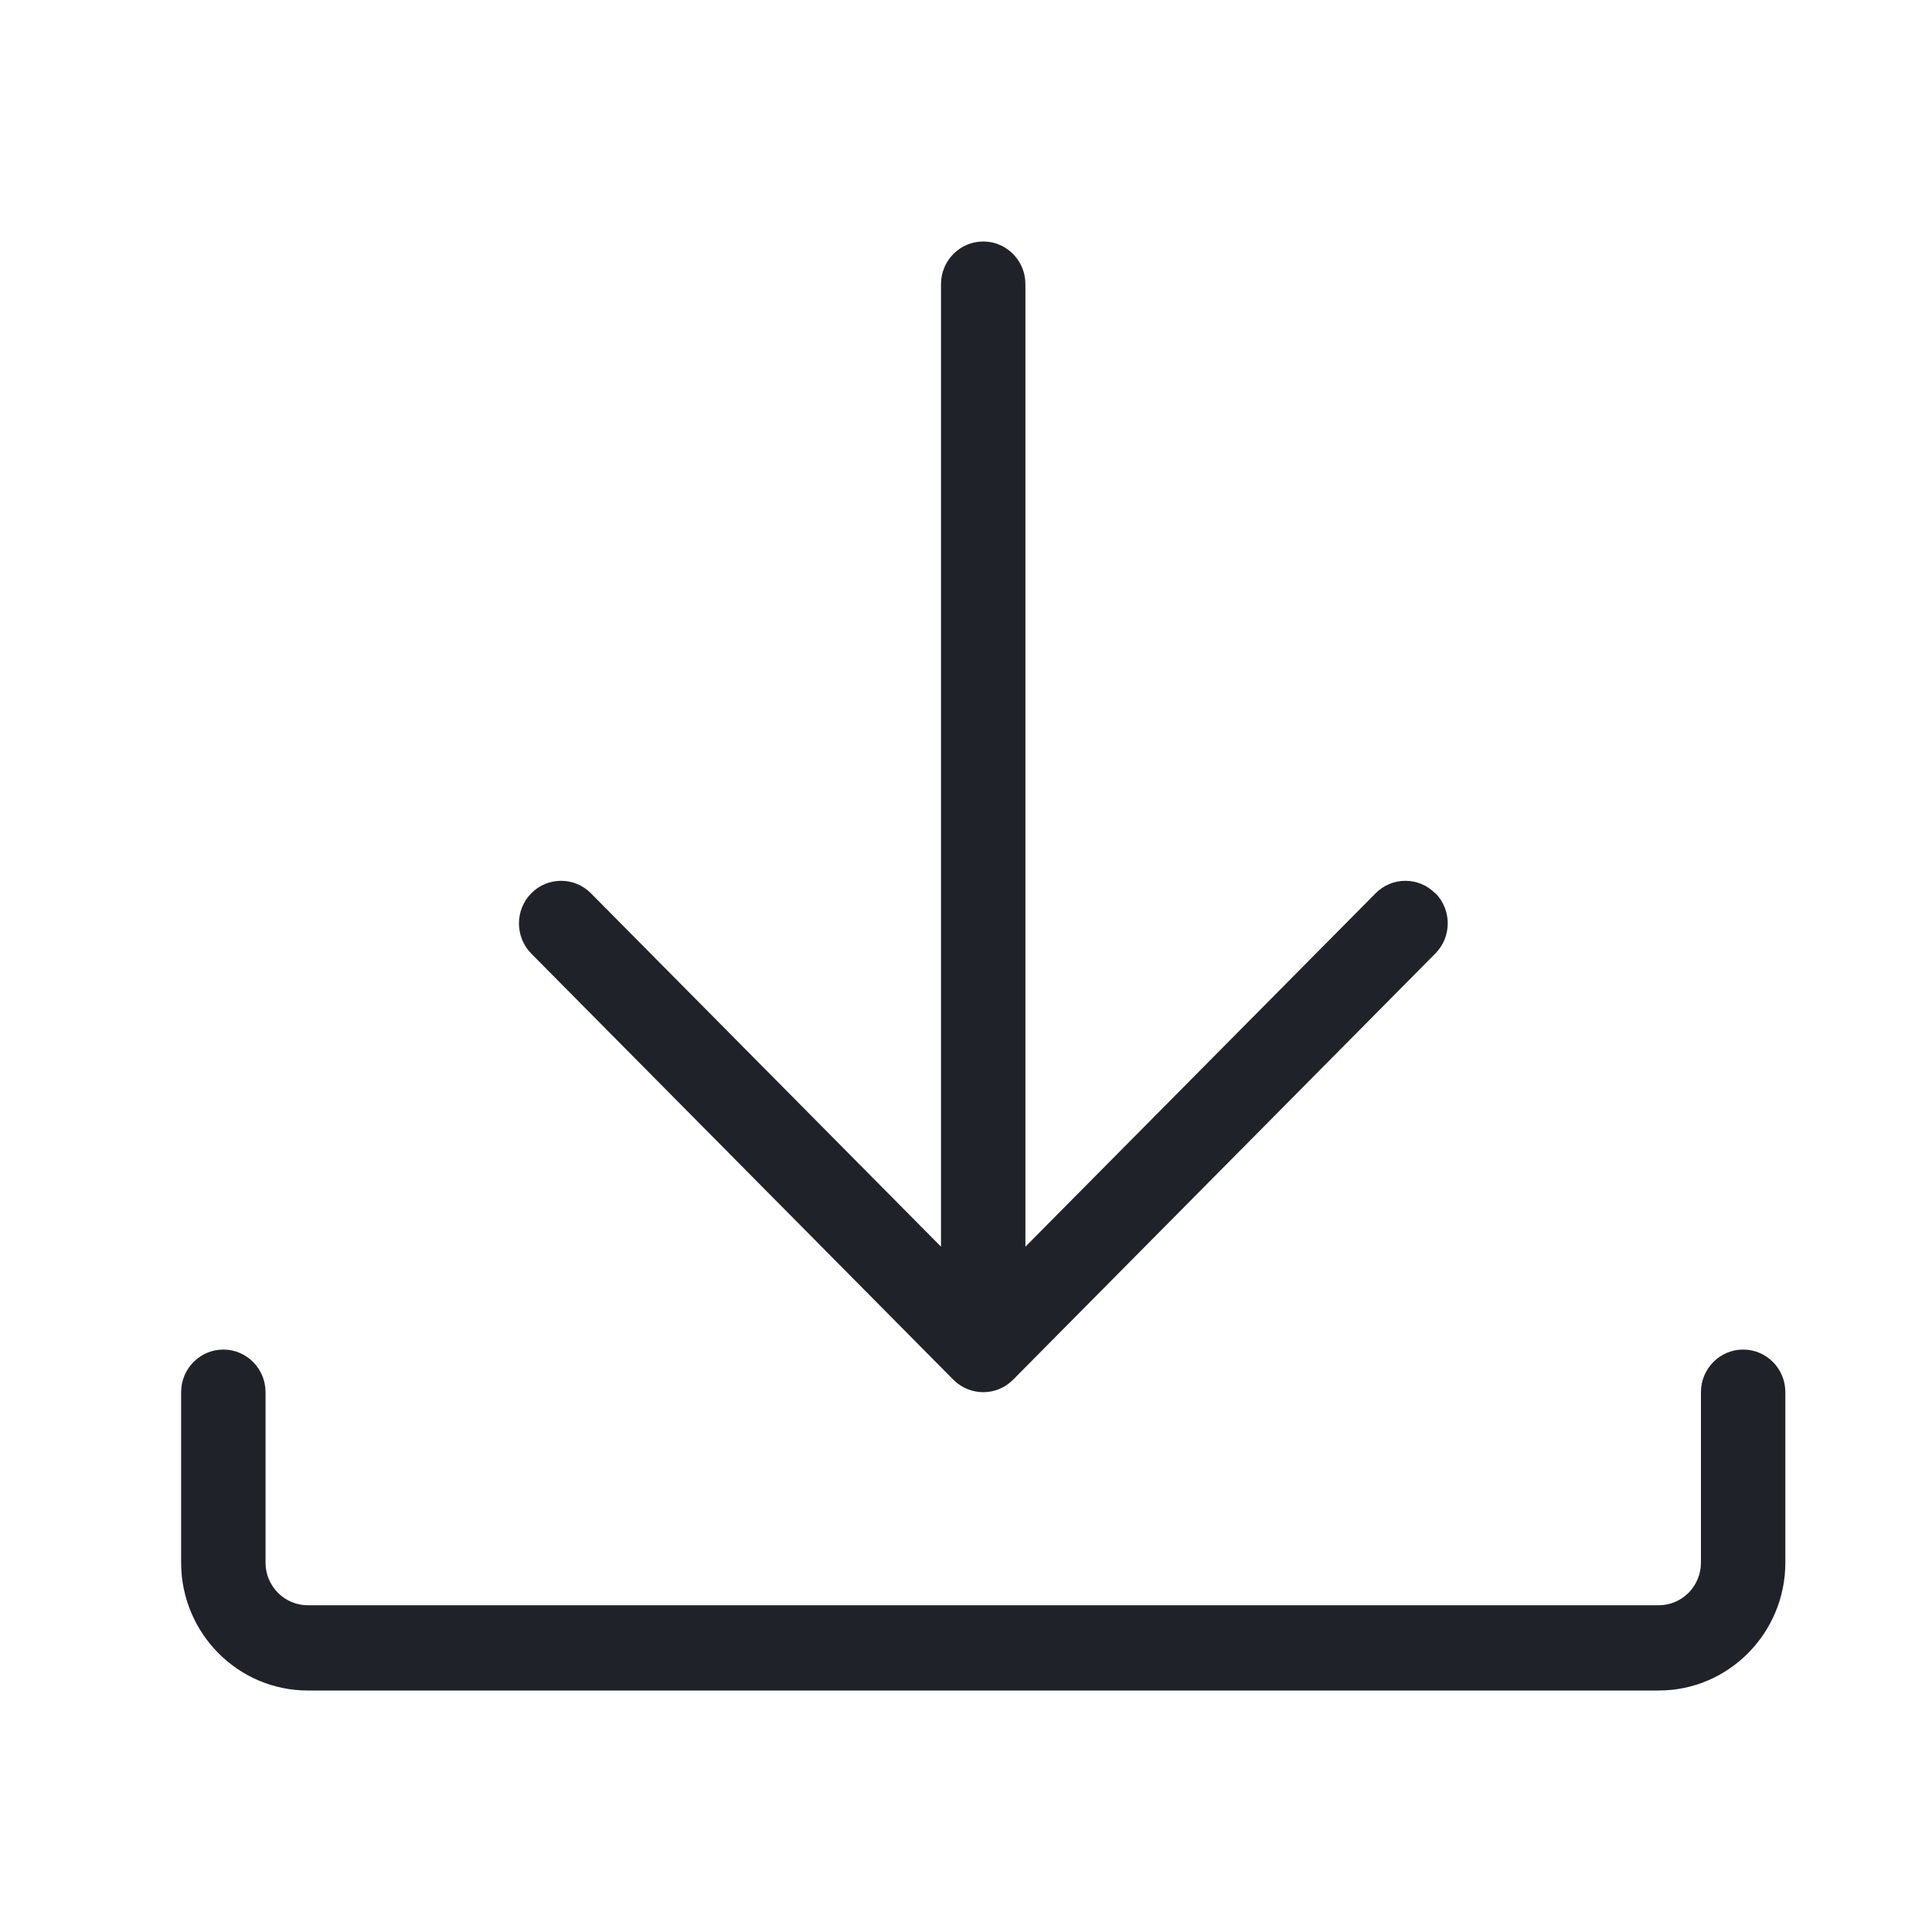 <?xml version="1.0" encoding="UTF-8"?>
<svg width="32px" height="32px" viewBox="0 0 32 32" version="1.1" xmlns="http://www.w3.org/2000/svg" xmlns:xlink="http://www.w3.org/1999/xlink">
    <!-- Generator: Sketch 49.1 (51147) - http://www.bohemiancoding.com/sketch -->
    <title>download</title>
    <desc>Created with Sketch.</desc>
    <defs>
        <path d="M20.771,10.796 L20.775,10.794 C21.047,11.07 21.047,11.517 20.775,11.792 L13.781,18.851 C13.644,18.99 13.465,19.059 13.286,19.059 C13.109,19.059 12.93,18.991 12.791,18.853 L5.799,11.794 C5.528,11.519 5.528,11.071 5.799,10.796 C6.072,10.52 6.516,10.52 6.788,10.796 L12.586,16.649 L12.586,0.706 C12.586,0.316 12.9,0 13.285,0 C13.671,0 13.984,0.316 13.984,0.706 L13.984,16.649 L19.784,10.796 C20.055,10.52 20.5,10.52 20.771,10.796 Z M24.474,24 L2.098,24 C0.941,24 0,23.05 0,21.882 L0,19.059 C0,18.669 0.313,18.353 0.699,18.353 C1.085,18.353 1.398,18.669 1.398,19.059 L1.398,21.882 C1.398,22.272 1.712,22.588 2.098,22.588 L24.474,22.588 C24.86,22.588 25.173,22.272 25.173,21.882 L25.173,19.059 C25.173,18.669 25.486,18.353 25.872,18.353 C26.258,18.353 26.571,18.669 26.571,19.059 L26.571,21.882 C26.571,23.05 25.63,24 24.474,24 Z" id="path-1"></path>
    </defs>
    <g id="download" stroke="none" stroke-width="1" fill="none" fill-rule="evenodd">
        <g transform="translate(3, 4)">
            <mask id="mask-2" fill="white">
                <use xlink:href="#path-1"></use>
            </mask>
            <use id="Mask" fill="#1F2229" xlink:href="#path-1"></use>
        </g>
    </g>
</svg>